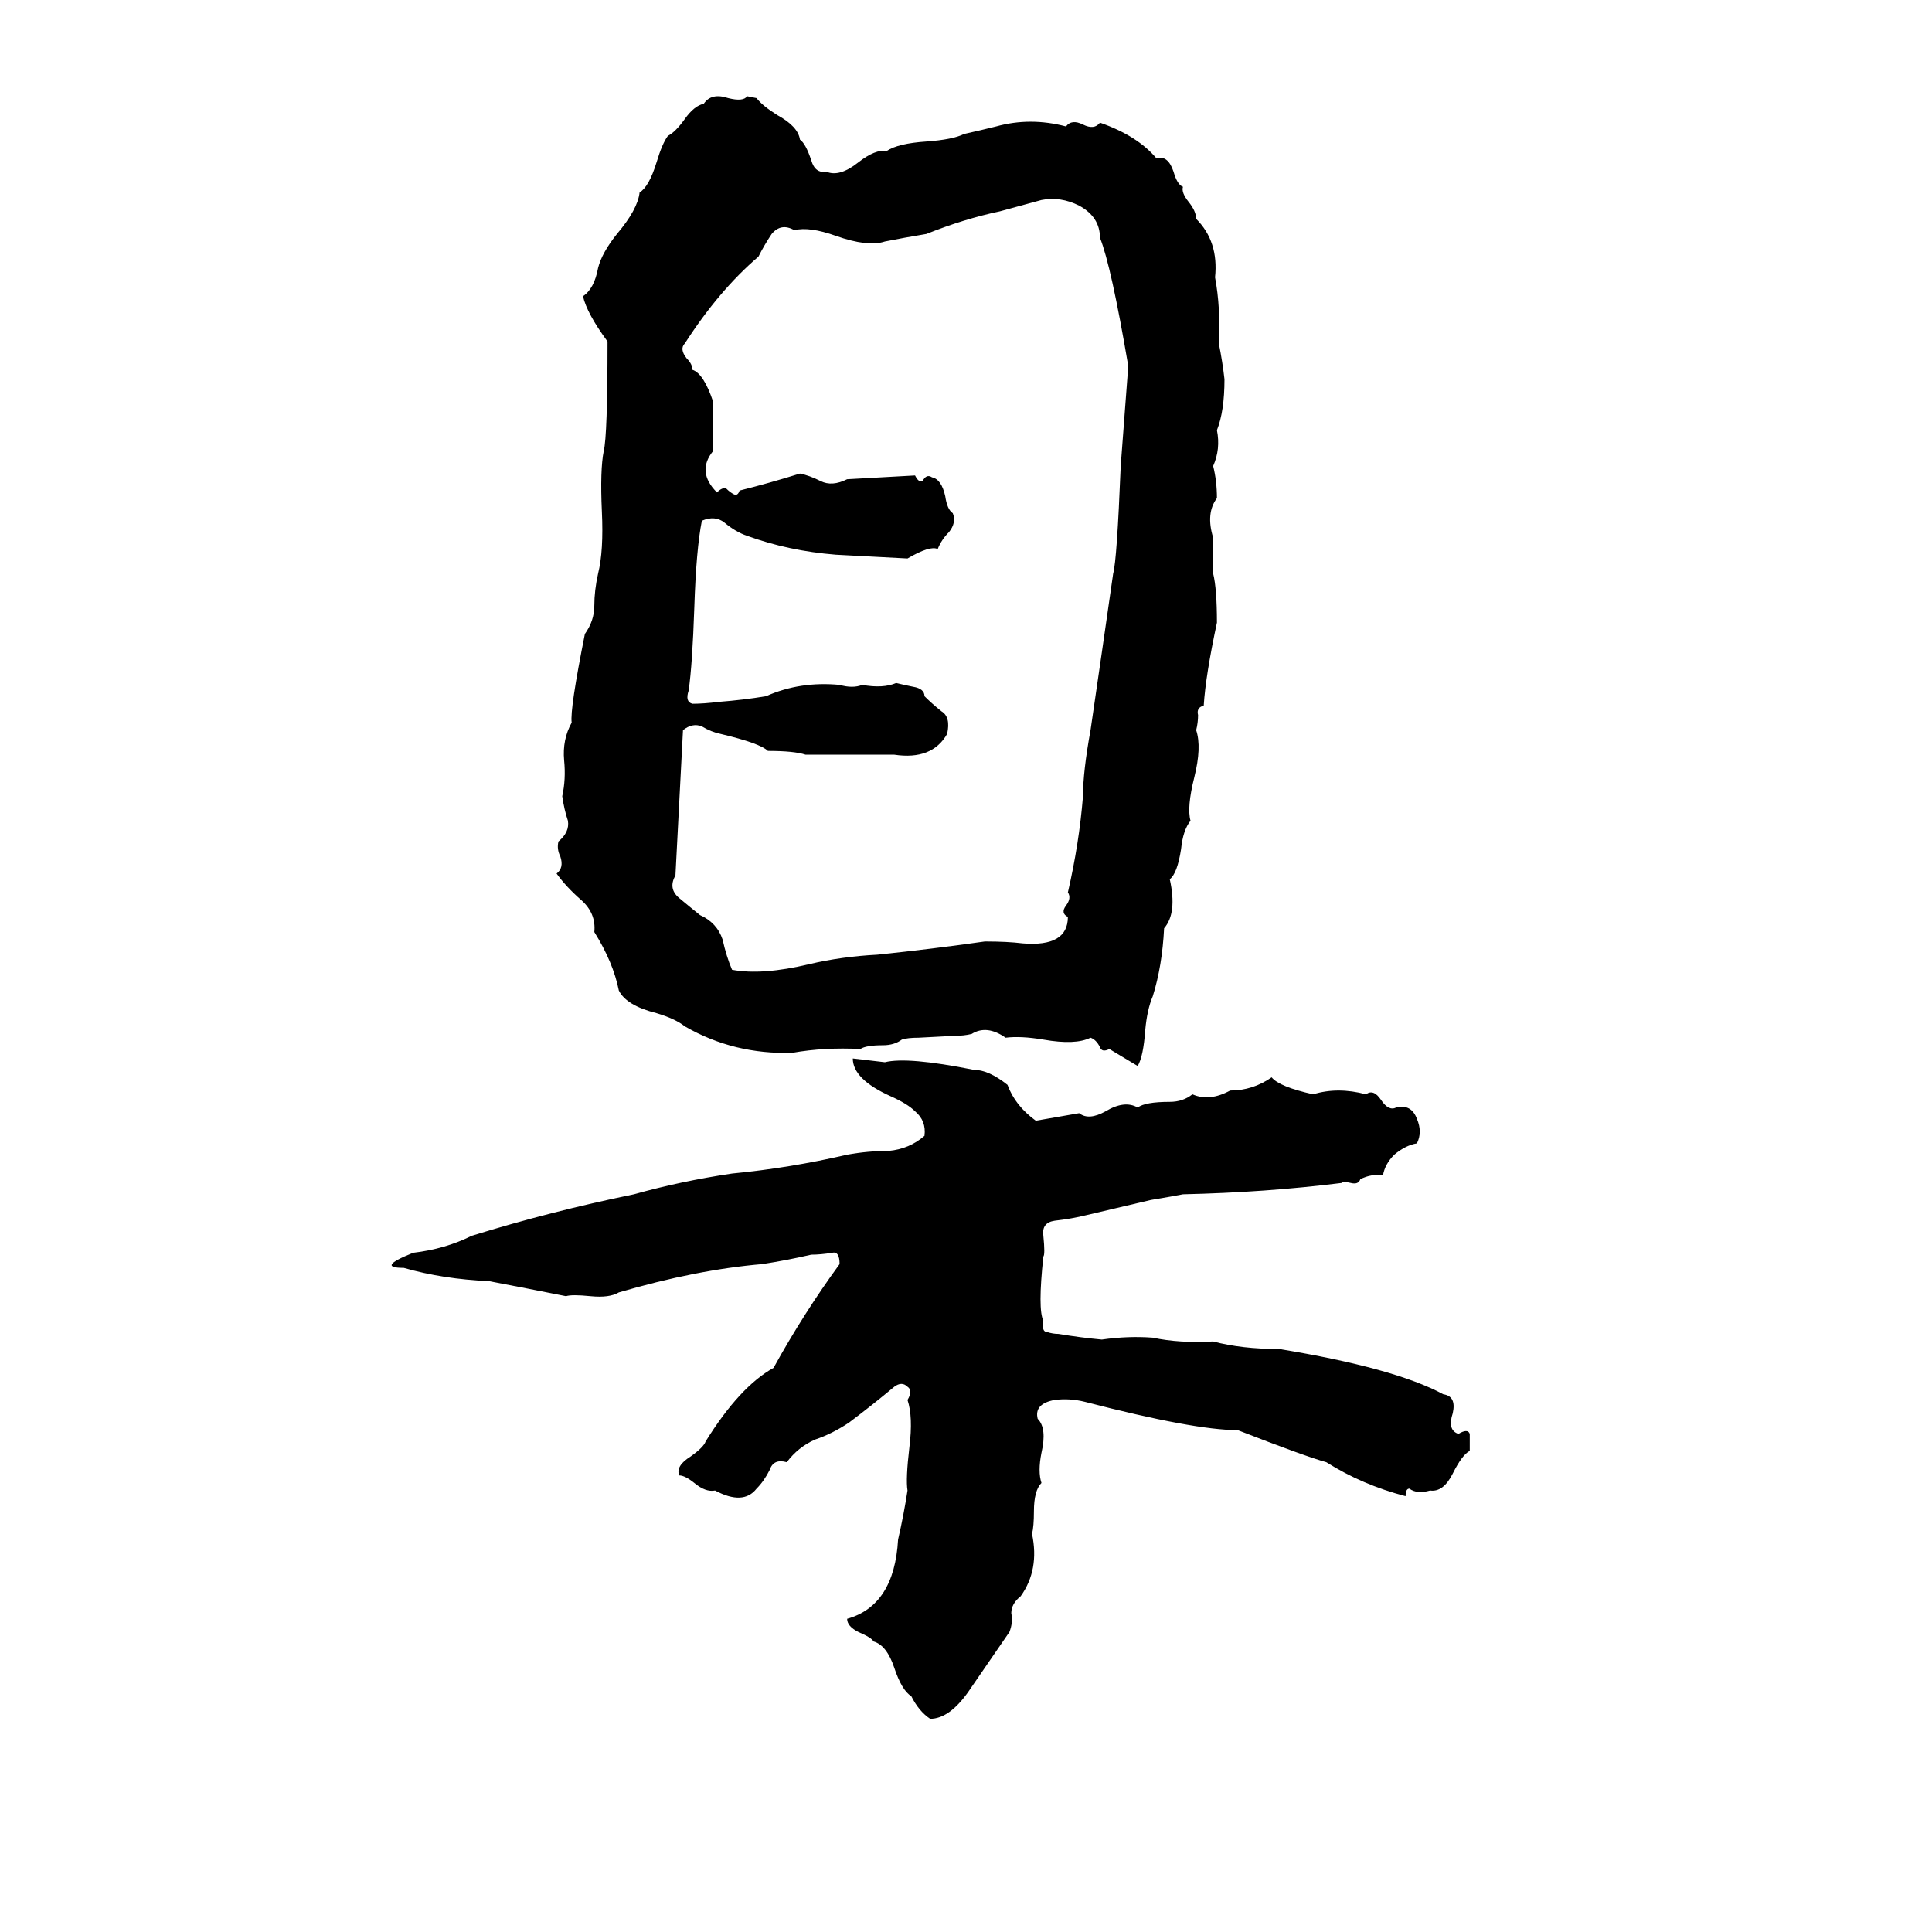<svg xmlns="http://www.w3.org/2000/svg" viewBox="0 -800 1024 1024">
	<path fill="#000000" d="M396 -749L401 -748Q404 -744 412 -739Q423 -733 424 -726Q427 -724 430 -715Q432 -708 438 -709Q445 -706 455 -714Q464 -721 470 -720Q476 -724 491 -725Q505 -726 511 -729Q520 -731 528 -733Q546 -738 565 -733Q568 -737 574 -734Q580 -731 583 -735Q603 -728 613 -716Q619 -718 622 -709Q624 -702 627 -701Q626 -698 630 -693Q634 -688 634 -684Q646 -672 644 -653Q647 -637 646 -618Q648 -608 649 -599Q649 -582 645 -572Q647 -562 643 -553Q645 -545 645 -536Q639 -528 643 -515Q643 -505 643 -496Q645 -488 645 -470Q639 -442 638 -426Q634 -425 635 -421Q635 -417 634 -413Q637 -404 633 -388Q629 -372 631 -365Q627 -360 626 -350Q624 -337 620 -334Q624 -316 617 -308Q616 -288 611 -272Q608 -265 607 -254Q606 -240 603 -235L588 -244Q584 -242 583 -245Q581 -249 578 -250Q570 -246 553 -249Q541 -251 533 -250Q523 -257 515 -252Q511 -251 506 -251L487 -250Q481 -250 478 -249Q474 -246 468 -246Q459 -246 456 -244Q437 -245 420 -242Q389 -241 363 -256Q358 -260 348 -263Q332 -267 328 -275Q325 -290 315 -306Q316 -316 308 -323Q300 -330 295 -337Q299 -340 297 -346Q295 -350 296 -354Q302 -359 301 -365Q299 -371 298 -378Q300 -387 299 -397Q298 -408 303 -417Q302 -424 310 -464Q315 -471 315 -479Q315 -487 317 -496Q320 -508 319 -529Q318 -551 320 -561Q322 -569 322 -619Q311 -634 309 -643Q315 -647 317 -658Q319 -666 327 -676Q338 -689 339 -698Q344 -701 348 -714Q351 -724 354 -728Q358 -730 363 -737Q368 -744 373 -745Q377 -751 386 -748Q394 -746 396 -749ZM552 -694L530 -688Q511 -684 491 -676Q479 -674 469 -672Q460 -669 443 -675Q429 -680 421 -678Q414 -682 409 -676Q405 -670 402 -664Q381 -646 363 -618Q360 -615 364 -610Q367 -607 367 -604Q373 -602 378 -587Q378 -574 378 -561Q369 -550 380 -539Q383 -542 385 -541Q387 -539 389 -538Q391 -537 392 -540Q408 -544 424 -549Q429 -548 435 -545Q441 -542 449 -546Q467 -547 485 -548Q487 -544 489 -545Q491 -549 494 -547Q499 -546 501 -537Q502 -530 505 -528Q507 -523 503 -518Q499 -514 497 -509Q493 -511 481 -504Q462 -505 443 -506Q418 -508 396 -516Q390 -518 384 -523Q379 -527 372 -524Q369 -509 368 -478Q367 -448 365 -434Q363 -428 367 -427Q373 -427 381 -428Q394 -429 406 -431Q424 -439 445 -437Q452 -435 457 -437Q468 -435 475 -438Q479 -437 484 -436Q490 -435 490 -431Q494 -427 499 -423Q504 -420 502 -411Q494 -397 474 -400Q451 -400 427 -400Q421 -402 407 -402Q403 -406 382 -411Q377 -412 372 -415Q367 -417 362 -413Q360 -374 358 -336Q354 -329 360 -324Q366 -319 371 -315Q380 -311 383 -302Q385 -293 388 -286Q404 -283 429 -289Q446 -293 465 -294Q494 -297 522 -301Q534 -301 542 -300Q566 -298 566 -314Q562 -316 565 -320Q568 -324 566 -327Q572 -353 574 -378Q574 -391 578 -413Q584 -454 590 -496Q592 -503 594 -553Q596 -579 598 -606Q589 -659 583 -674Q583 -685 572 -691Q562 -696 552 -694ZM452 -239L469 -237Q481 -240 516 -233Q524 -233 534 -225Q538 -214 549 -206L572 -210Q577 -206 586 -211Q596 -217 603 -213Q607 -216 620 -216Q627 -216 632 -220Q641 -216 652 -222Q664 -222 674 -229Q678 -224 696 -220Q709 -224 724 -220Q728 -223 732 -217Q736 -211 740 -213Q748 -215 751 -207Q754 -200 751 -194Q745 -193 739 -188Q734 -183 733 -177Q727 -178 721 -175Q720 -172 716 -173Q712 -174 711 -173Q671 -168 627 -167Q622 -166 610 -164L576 -156Q568 -154 559 -153Q552 -152 553 -145Q554 -135 553 -134Q550 -106 553 -100Q552 -94 555 -94Q558 -93 561 -93Q573 -91 584 -90Q598 -92 611 -91Q625 -88 643 -89Q658 -85 678 -85Q739 -75 765 -61Q772 -60 770 -51Q767 -42 773 -40Q778 -43 779 -40Q779 -36 779 -31Q775 -29 770 -19Q765 -9 758 -10Q751 -8 747 -11Q745 -11 745 -7Q722 -13 703 -25Q692 -28 656 -42Q633 -42 575 -57Q567 -59 559 -58Q548 -56 550 -48Q555 -43 552 -30Q550 -20 552 -14Q548 -10 548 1Q548 9 547 13Q551 32 541 46Q536 50 536 55Q537 60 535 65Q524 81 513 97Q503 111 493 111Q487 107 483 99Q478 96 474 84Q470 72 463 70Q462 68 455 65Q449 62 449 58Q474 51 476 16Q479 3 481 -10Q480 -16 482 -33Q484 -49 481 -58Q484 -63 481 -65Q478 -68 474 -65Q462 -55 450 -46Q441 -40 432 -37Q423 -33 417 -25Q410 -27 408 -21Q405 -15 401 -11Q394 -2 379 -10Q374 -9 368 -14Q363 -18 360 -18Q358 -23 366 -28Q373 -33 374 -36Q392 -65 410 -75Q426 -104 445 -130Q445 -137 441 -136Q435 -135 430 -135Q417 -132 404 -130Q369 -127 328 -115Q323 -112 313 -113Q303 -114 300 -113Q280 -117 259 -121Q235 -122 214 -128Q199 -128 219 -136Q236 -138 250 -145Q292 -158 336 -167Q361 -174 388 -178Q419 -181 449 -188Q460 -190 471 -190Q482 -191 490 -198Q491 -206 485 -211Q481 -215 472 -219Q452 -228 452 -239Z"/>
</svg>